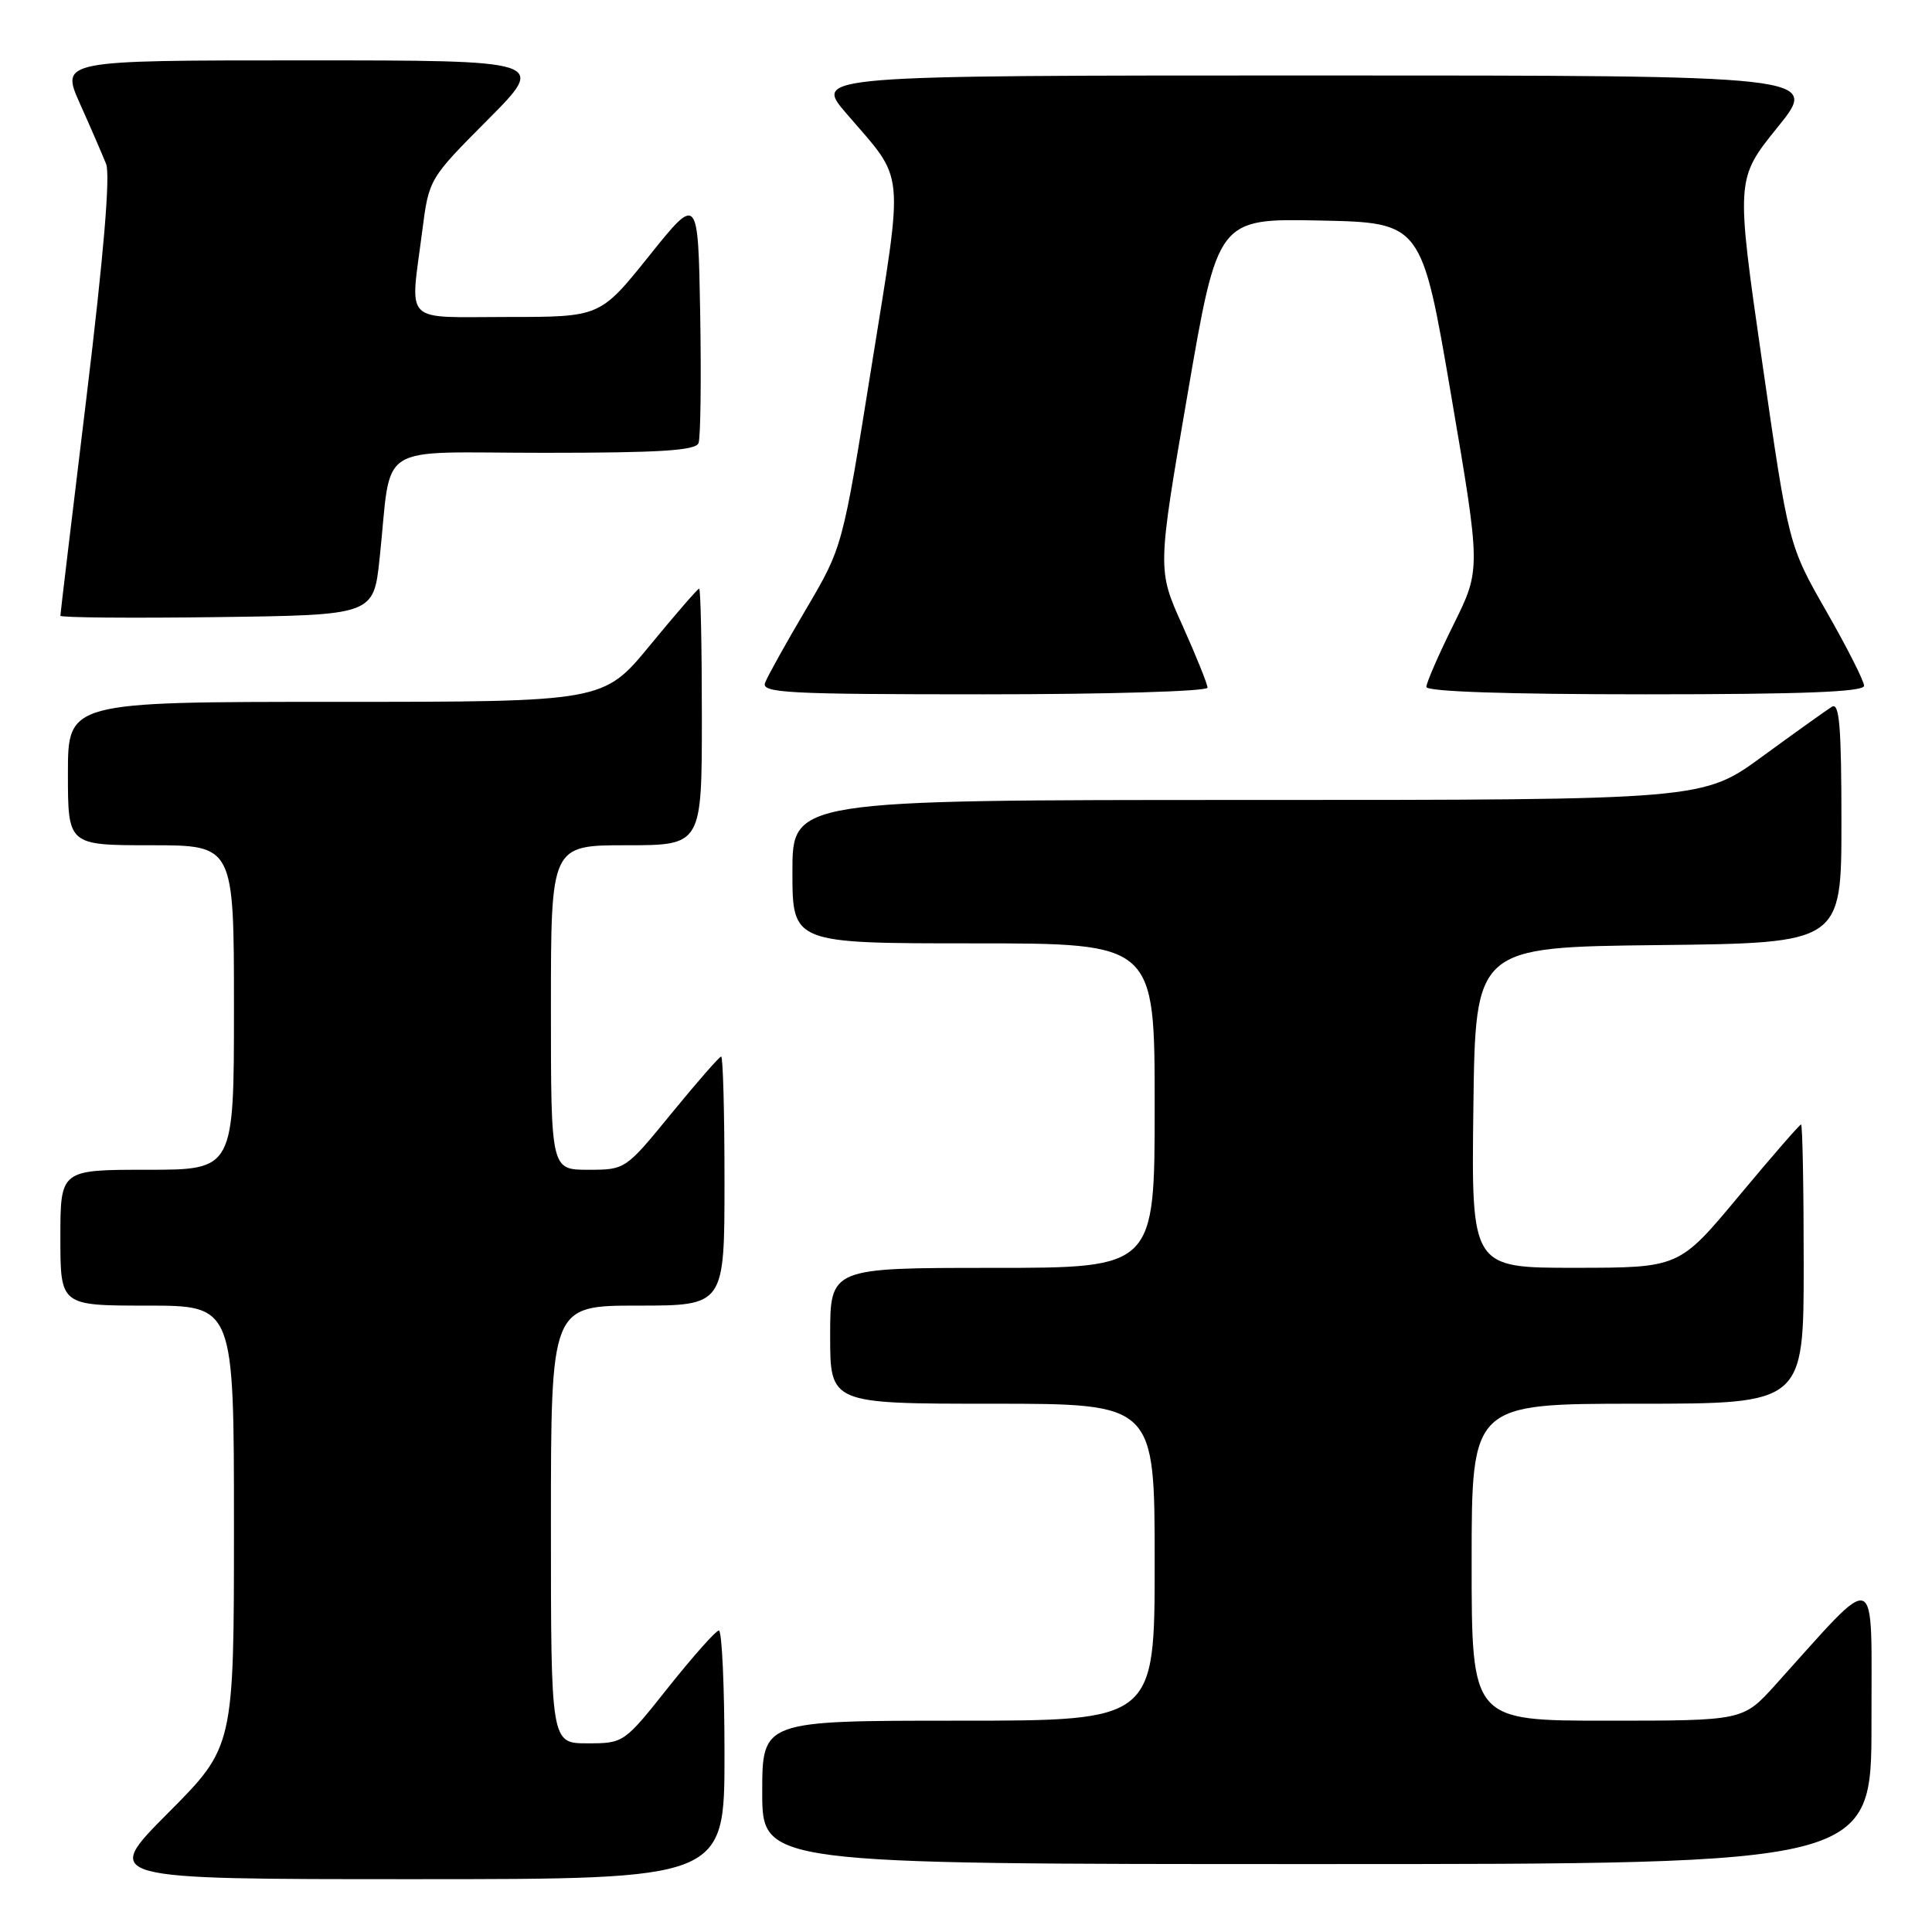 <?xml version="1.0" encoding="UTF-8" standalone="no"?>
<!DOCTYPE svg PUBLIC "-//W3C//DTD SVG 1.1//EN" "http://www.w3.org/Graphics/SVG/1.1/DTD/svg11.dtd" >
<svg xmlns="http://www.w3.org/2000/svg" xmlns:xlink="http://www.w3.org/1999/xlink" version="1.1" viewBox="0 0 256 256">
 <g >
 <path fill="currentColor"
d=" M 96.00 232.50 C 96.00 223.43 95.66 216.02 95.25 216.05 C 94.84 216.08 91.84 219.46 88.58 223.55 C 82.69 230.97 82.65 231.00 77.83 231.00 C 73.00 231.00 73.00 231.00 73.00 202.00 C 73.00 173.00 73.00 173.00 84.50 173.00 C 96.00 173.00 96.00 173.00 96.00 156.50 C 96.00 147.43 95.80 140.00 95.56 140.00 C 95.32 140.00 92.37 143.38 89.00 147.50 C 82.88 154.99 82.87 155.00 77.94 155.00 C 73.00 155.00 73.00 155.00 73.00 133.50 C 73.00 112.00 73.00 112.00 83.00 112.00 C 93.00 112.00 93.00 112.00 93.00 95.00 C 93.00 85.65 92.84 78.00 92.64 78.00 C 92.45 78.00 89.52 81.38 86.13 85.50 C 79.97 93.00 79.97 93.00 44.49 93.00 C 9.00 93.00 9.00 93.00 9.00 102.50 C 9.00 112.00 9.00 112.00 20.00 112.00 C 31.00 112.00 31.00 112.00 31.00 133.50 C 31.00 155.00 31.00 155.00 19.50 155.00 C 8.00 155.00 8.00 155.00 8.00 164.00 C 8.00 173.00 8.00 173.00 19.50 173.00 C 31.00 173.00 31.00 173.00 31.00 202.23 C 31.00 231.46 31.00 231.46 22.27 240.23 C 13.54 249.00 13.54 249.00 54.77 249.00 C 96.00 249.00 96.00 249.00 96.00 232.50 Z  M 247.98 228.25 C 247.95 207.34 249.18 207.82 235.23 223.27 C 230.96 228.00 230.96 228.00 212.98 228.00 C 195.00 228.00 195.00 228.00 195.00 207.00 C 195.00 186.00 195.00 186.00 217.00 186.00 C 239.00 186.00 239.00 186.00 239.00 167.50 C 239.00 157.32 238.84 149.00 238.65 149.00 C 238.46 149.00 234.75 153.27 230.40 158.49 C 222.50 167.98 222.50 167.98 208.73 167.99 C 194.96 168.00 194.96 168.00 195.23 146.75 C 195.50 125.50 195.50 125.50 219.75 125.23 C 244.00 124.96 244.00 124.96 244.00 108.92 C 244.00 96.35 243.73 93.05 242.75 93.64 C 242.06 94.06 237.93 97.02 233.57 100.20 C 225.65 106.00 225.65 106.00 165.32 106.00 C 105.00 106.00 105.00 106.00 105.00 115.50 C 105.00 125.00 105.00 125.00 129.00 125.00 C 153.00 125.00 153.00 125.00 153.00 146.50 C 153.00 168.00 153.00 168.00 131.50 168.00 C 110.00 168.00 110.00 168.00 110.00 177.00 C 110.00 186.00 110.00 186.00 131.50 186.00 C 153.00 186.00 153.00 186.00 153.00 207.00 C 153.00 228.00 153.00 228.00 127.00 228.00 C 101.00 228.00 101.00 228.00 101.00 237.50 C 101.00 247.00 101.00 247.00 174.50 247.00 C 248.00 247.00 248.00 247.00 247.98 228.25 Z  M 160.00 91.12 C 160.00 90.64 158.50 86.93 156.68 82.87 C 153.35 75.50 153.35 75.50 157.36 52.22 C 161.36 28.95 161.36 28.95 174.87 29.22 C 188.38 29.50 188.38 29.50 192.30 52.47 C 196.22 75.45 196.22 75.45 192.61 82.74 C 190.62 86.75 189.00 90.48 189.00 91.02 C 189.00 91.64 199.66 92.00 218.00 92.00 C 238.91 92.00 247.00 91.68 247.00 90.87 C 247.00 90.25 244.75 85.80 242.00 81.00 C 237.00 72.26 237.00 72.26 233.50 47.99 C 230.00 23.72 230.00 23.72 235.54 16.86 C 241.09 10.00 241.09 10.00 174.45 10.00 C 107.81 10.00 107.81 10.00 112.16 15.05 C 120.03 24.21 119.78 21.71 115.48 48.57 C 111.65 72.50 111.65 72.50 106.81 80.71 C 104.14 85.23 101.70 89.62 101.38 90.46 C 100.85 91.82 104.18 92.00 130.39 92.00 C 146.68 92.00 160.00 91.61 160.00 91.12 Z  M 50.30 74.00 C 51.98 58.29 49.32 60.00 72.08 60.00 C 87.47 60.00 92.18 59.70 92.56 58.71 C 92.83 58.00 92.93 50.31 92.78 41.62 C 92.50 25.81 92.50 25.81 86.01 33.91 C 79.52 42.00 79.52 42.00 67.26 42.00 C 53.18 42.00 54.34 43.16 55.95 30.60 C 56.84 23.70 56.84 23.70 64.65 15.85 C 72.45 8.00 72.45 8.00 40.24 8.00 C 8.03 8.00 8.03 8.00 10.60 13.75 C 12.02 16.91 13.57 20.50 14.06 21.73 C 14.63 23.19 13.74 33.80 11.47 52.55 C 9.56 68.28 8.00 81.35 8.00 81.59 C 8.00 81.84 17.34 81.92 28.75 81.77 C 49.50 81.50 49.50 81.50 50.30 74.00 Z "/>
</g>
</svg>
